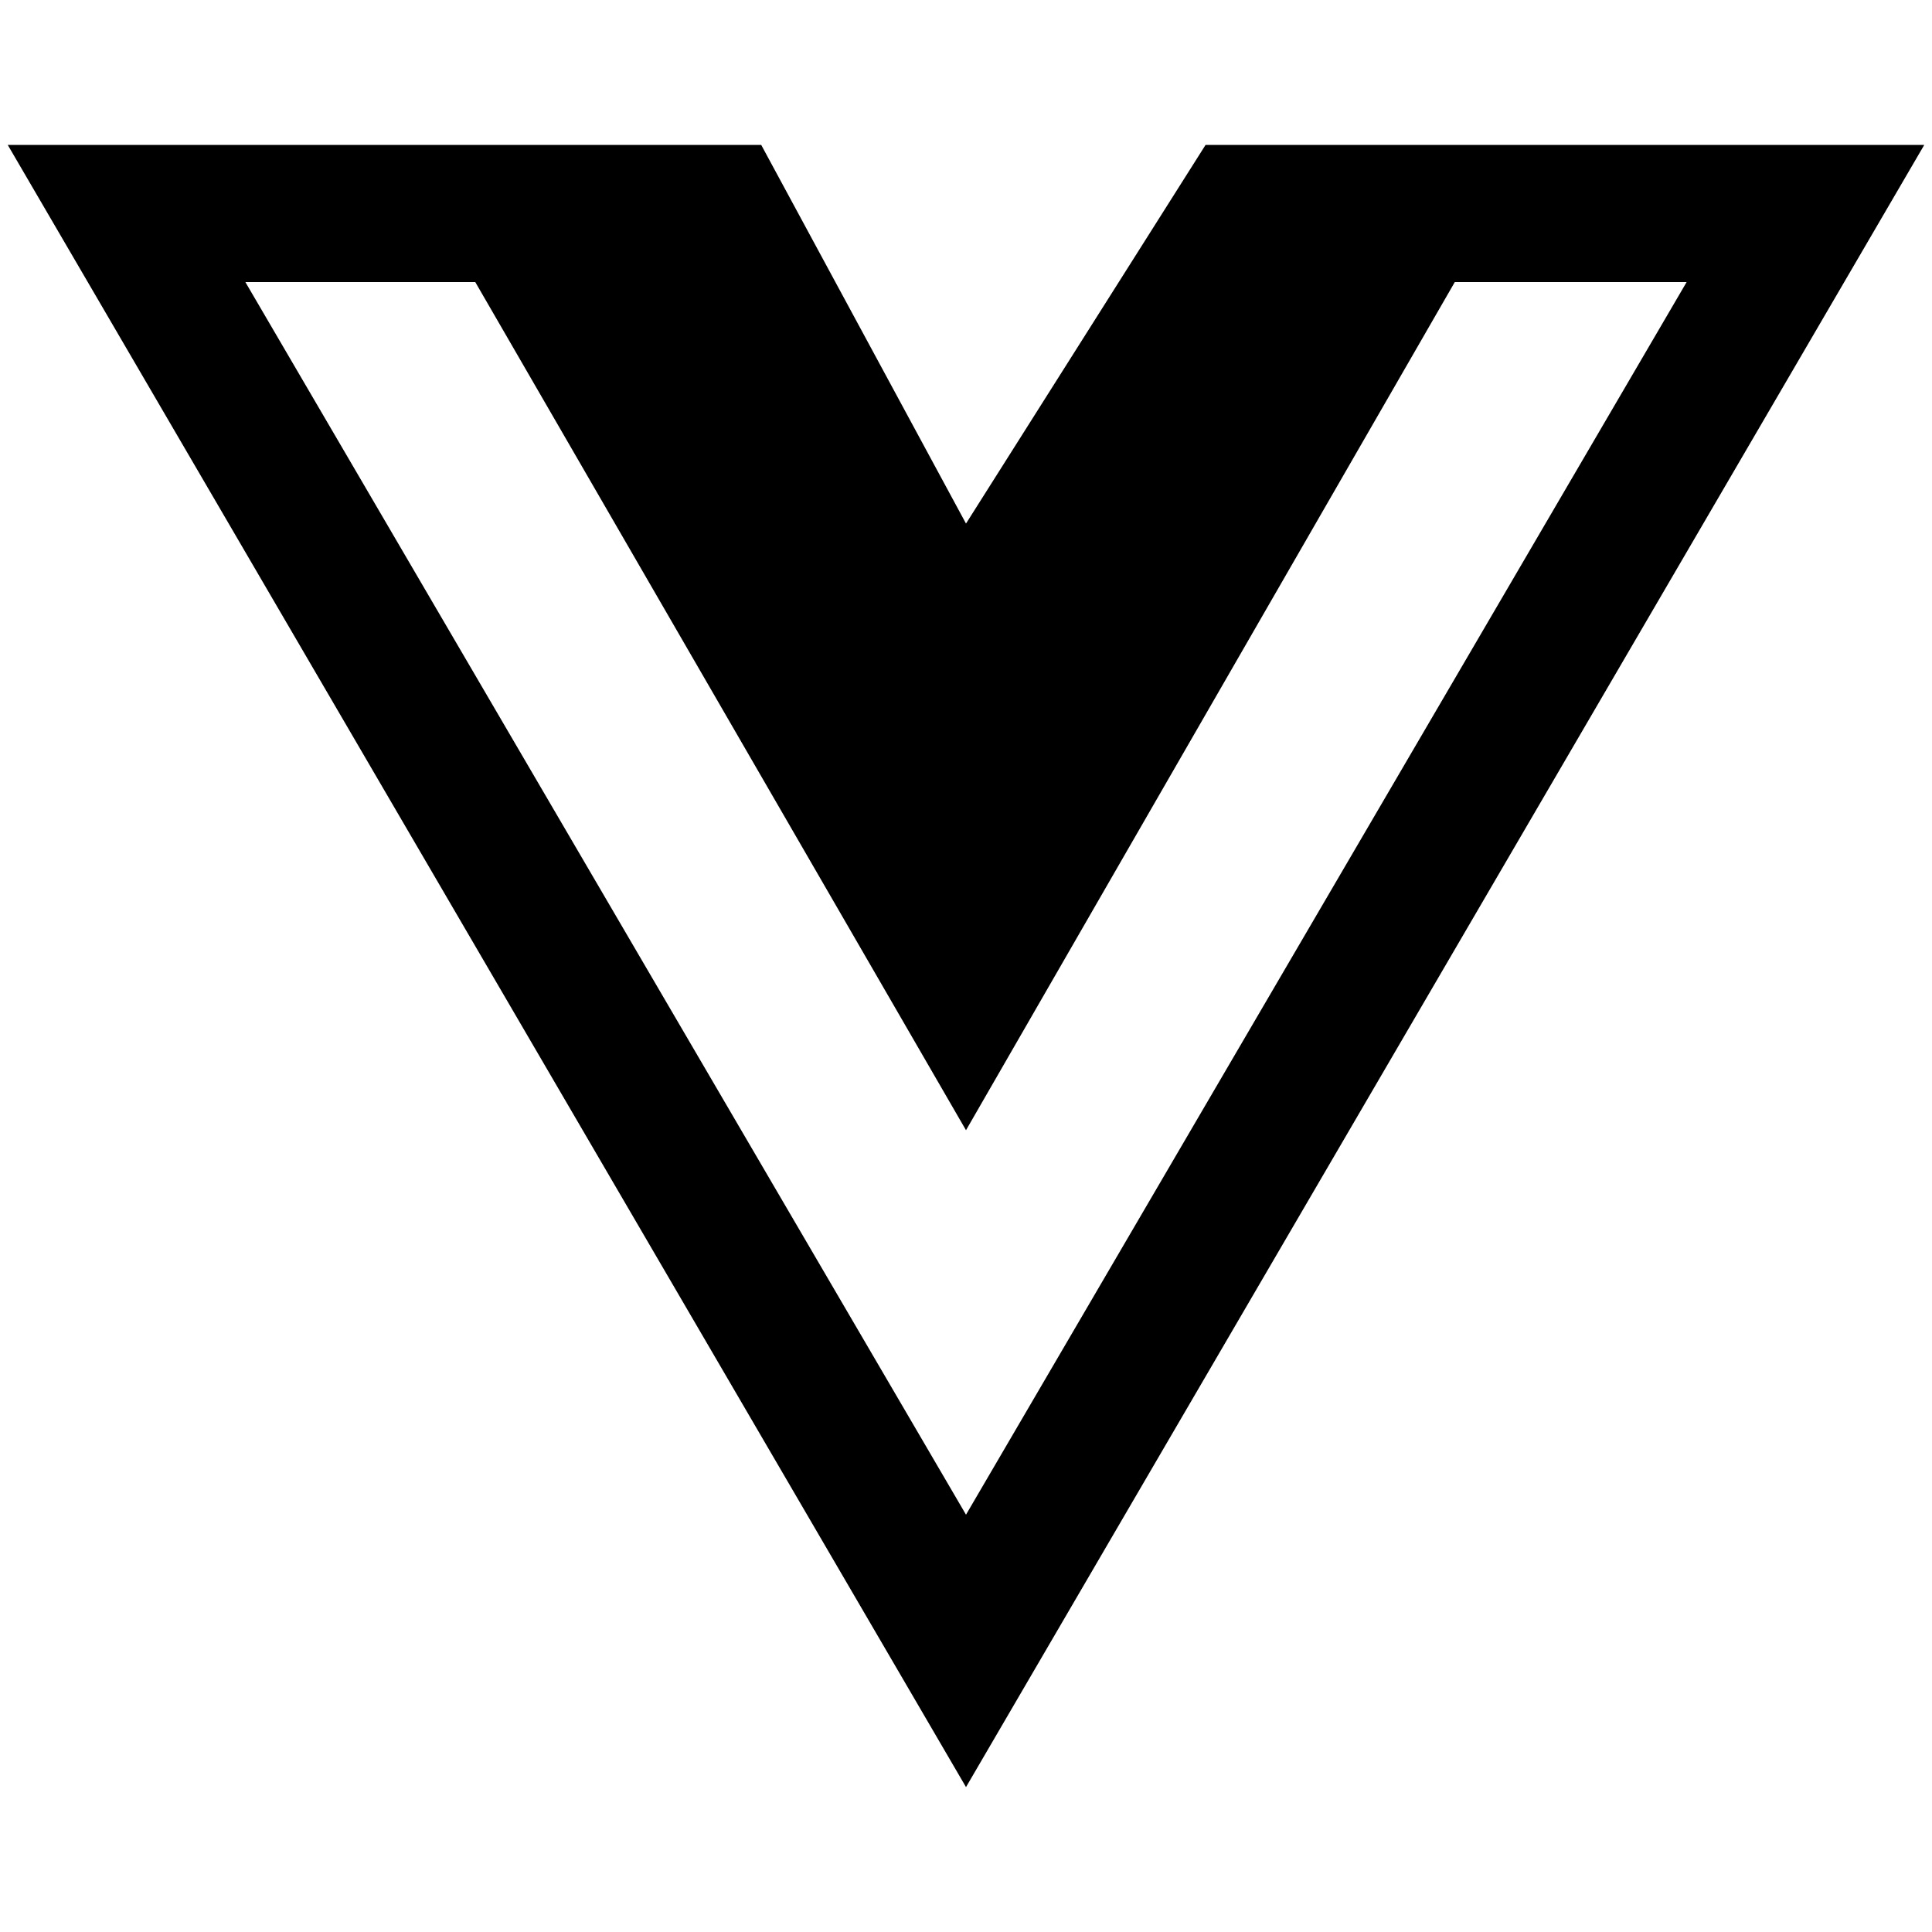 <?xml version="1.0" encoding="utf-8"?>
<!-- Generator: Adobe Illustrator 23.0.2, SVG Export Plug-In . SVG Version: 6.00 Build 0)  -->
<svg version="1.1" id="Capa_1" xmlns="http://www.w3.org/2000/svg" xmlns:xlink="http://www.w3.org/1999/xlink" x="0px" y="0px"
	 viewBox="0 0 100 100" style="enable-background:new 0 0 100 100;" xml:space="preserve">
<g>
	<path d="M99.6,7.5L50,92.5L0.4,7.5h39L50,27.1L62.4,7.5h17H99.6z M50,78.4l37.3-63.8H75.3L50,58.5L24.6,14.6H12.7L50,78.4z"/>
</g>
</svg>
